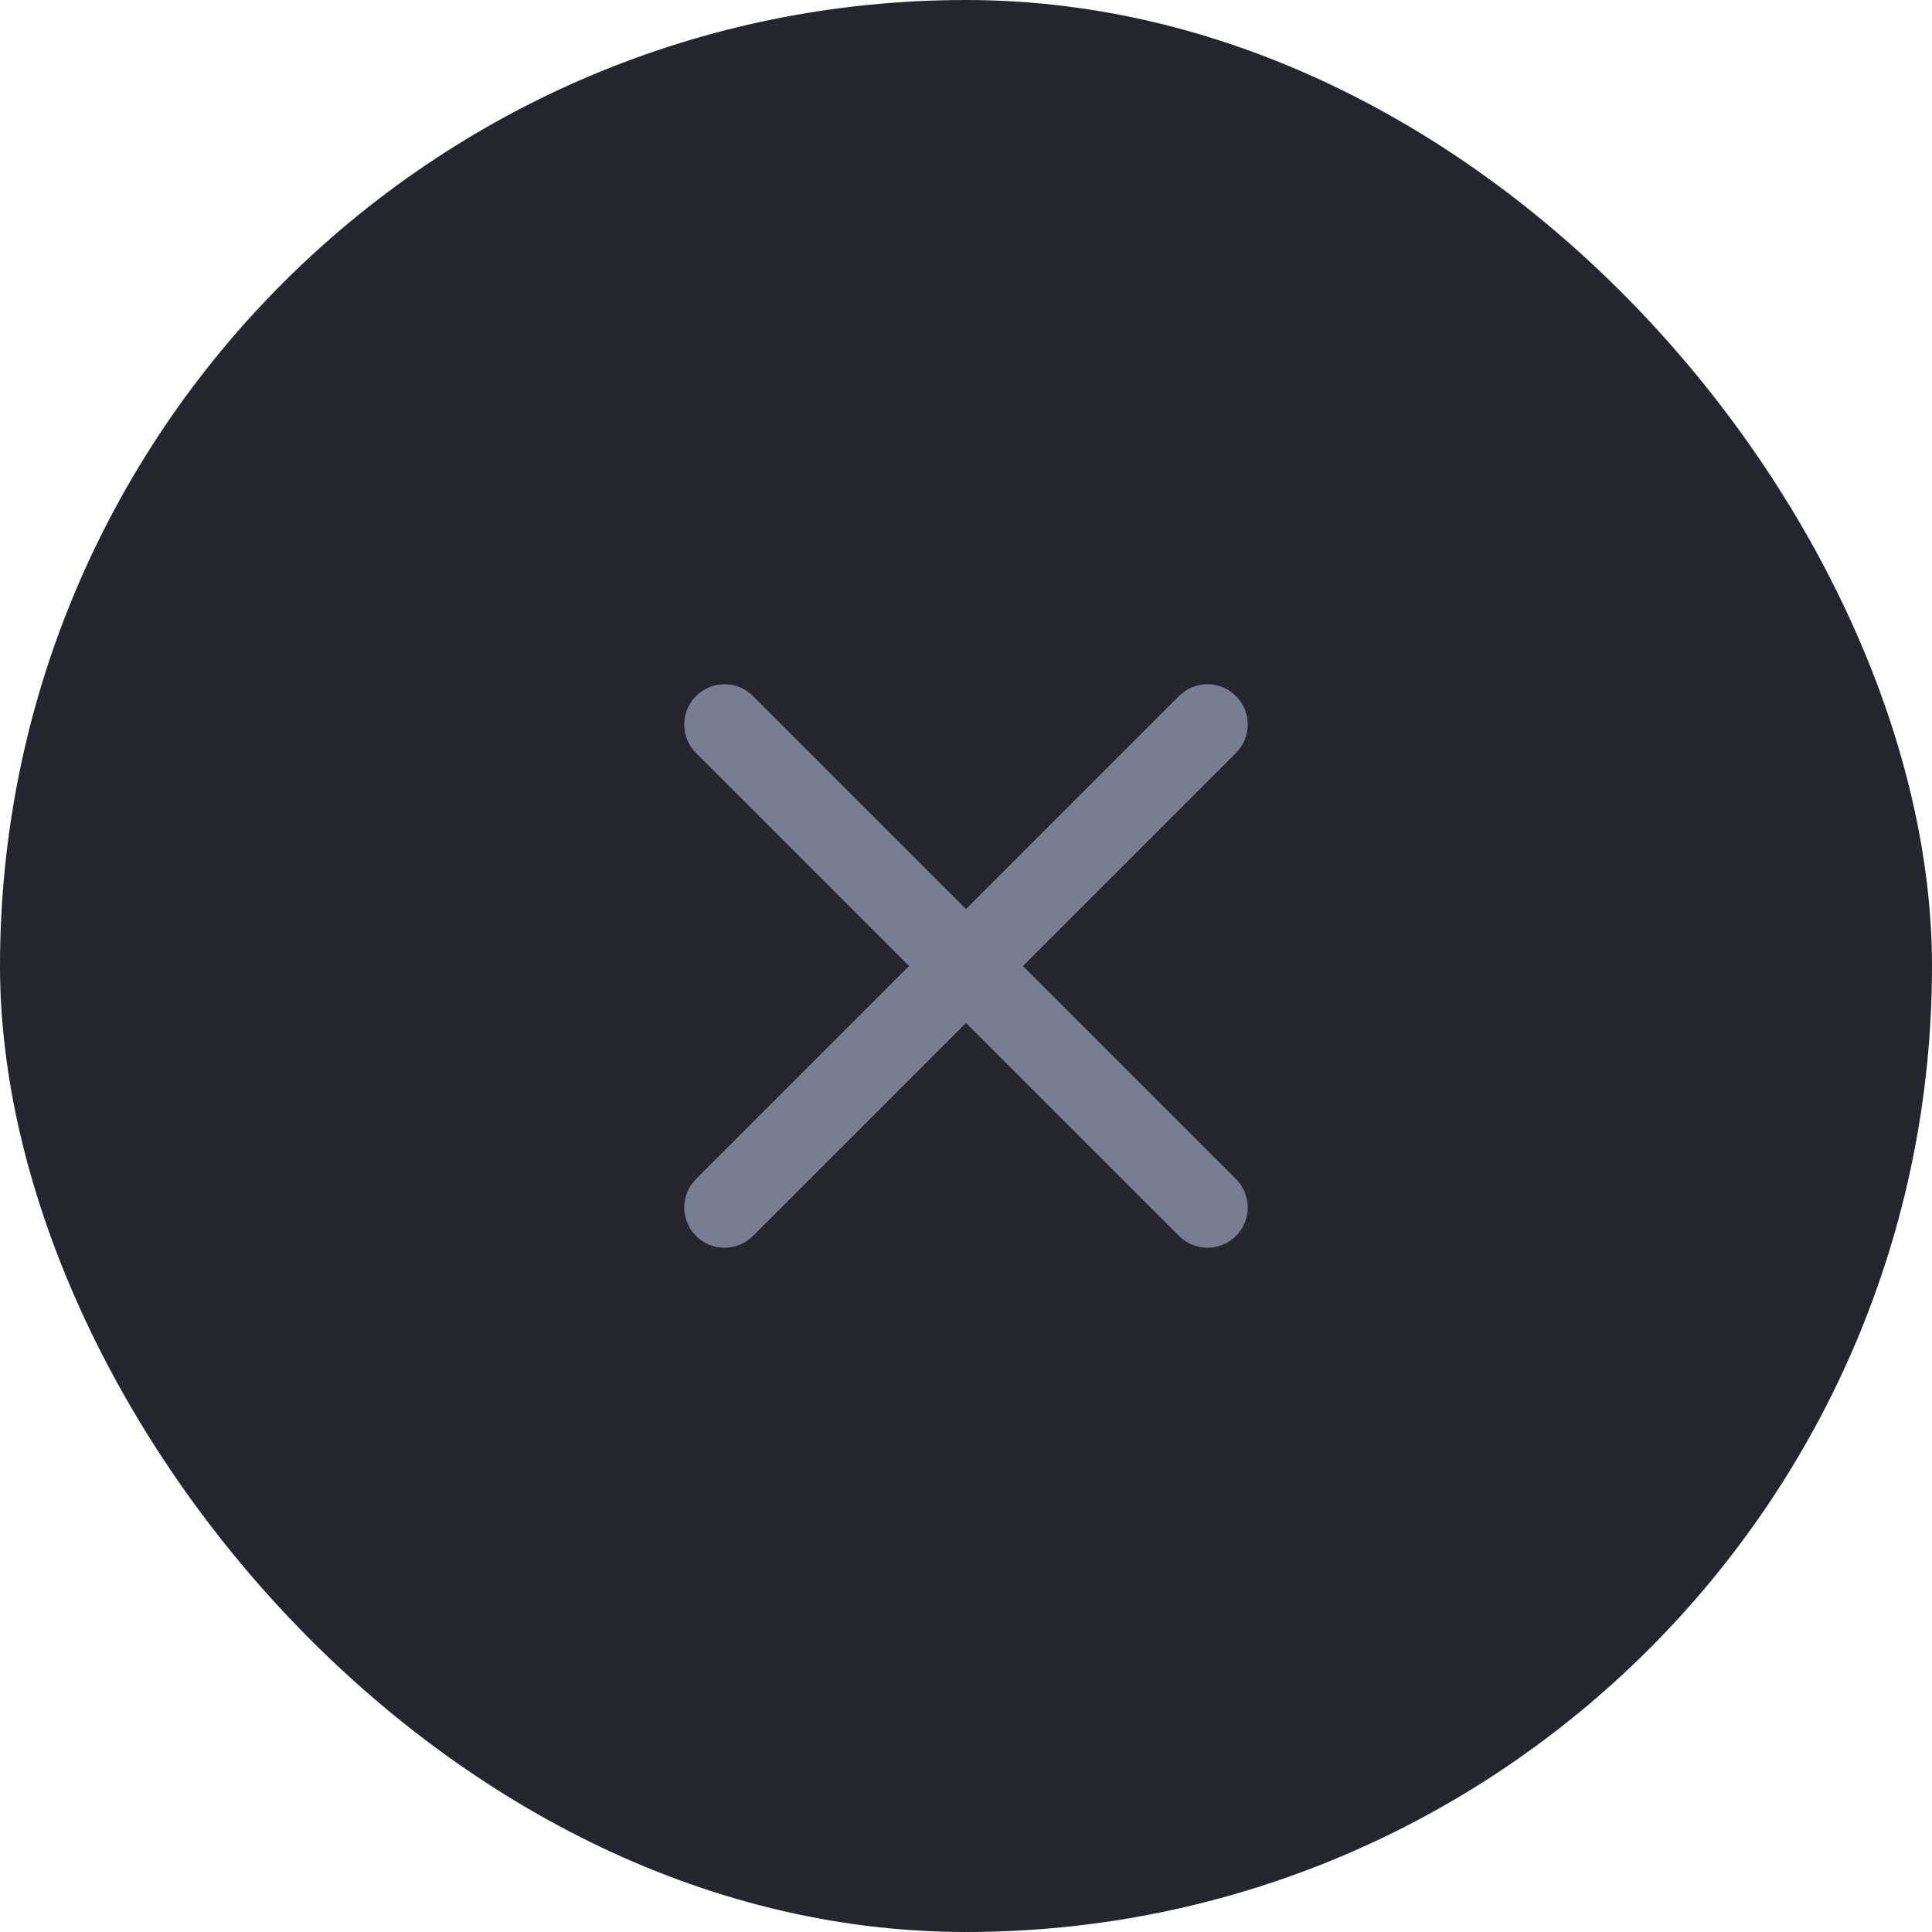 <svg width="48" height="48" viewBox="0 0 48 48" fill="none" xmlns="http://www.w3.org/2000/svg">
<rect width="48" height="48" rx="24" fill="#23262F"/>
<path fill-rule="evenodd" clip-rule="evenodd" d="M17.293 17.293C17.683 16.902 18.317 16.902 18.707 17.293L24 22.586L29.293 17.293C29.683 16.902 30.317 16.902 30.707 17.293C31.098 17.683 31.098 18.317 30.707 18.707L25.414 24L30.707 29.293C31.098 29.683 31.098 30.317 30.707 30.707C30.317 31.098 29.683 31.098 29.293 30.707L24 25.414L18.707 30.707C18.317 31.098 17.683 31.098 17.293 30.707C16.902 30.317 16.902 29.683 17.293 29.293L22.586 24L17.293 18.707C16.902 18.317 16.902 17.683 17.293 17.293Z" fill="#777E91"/>
</svg>
